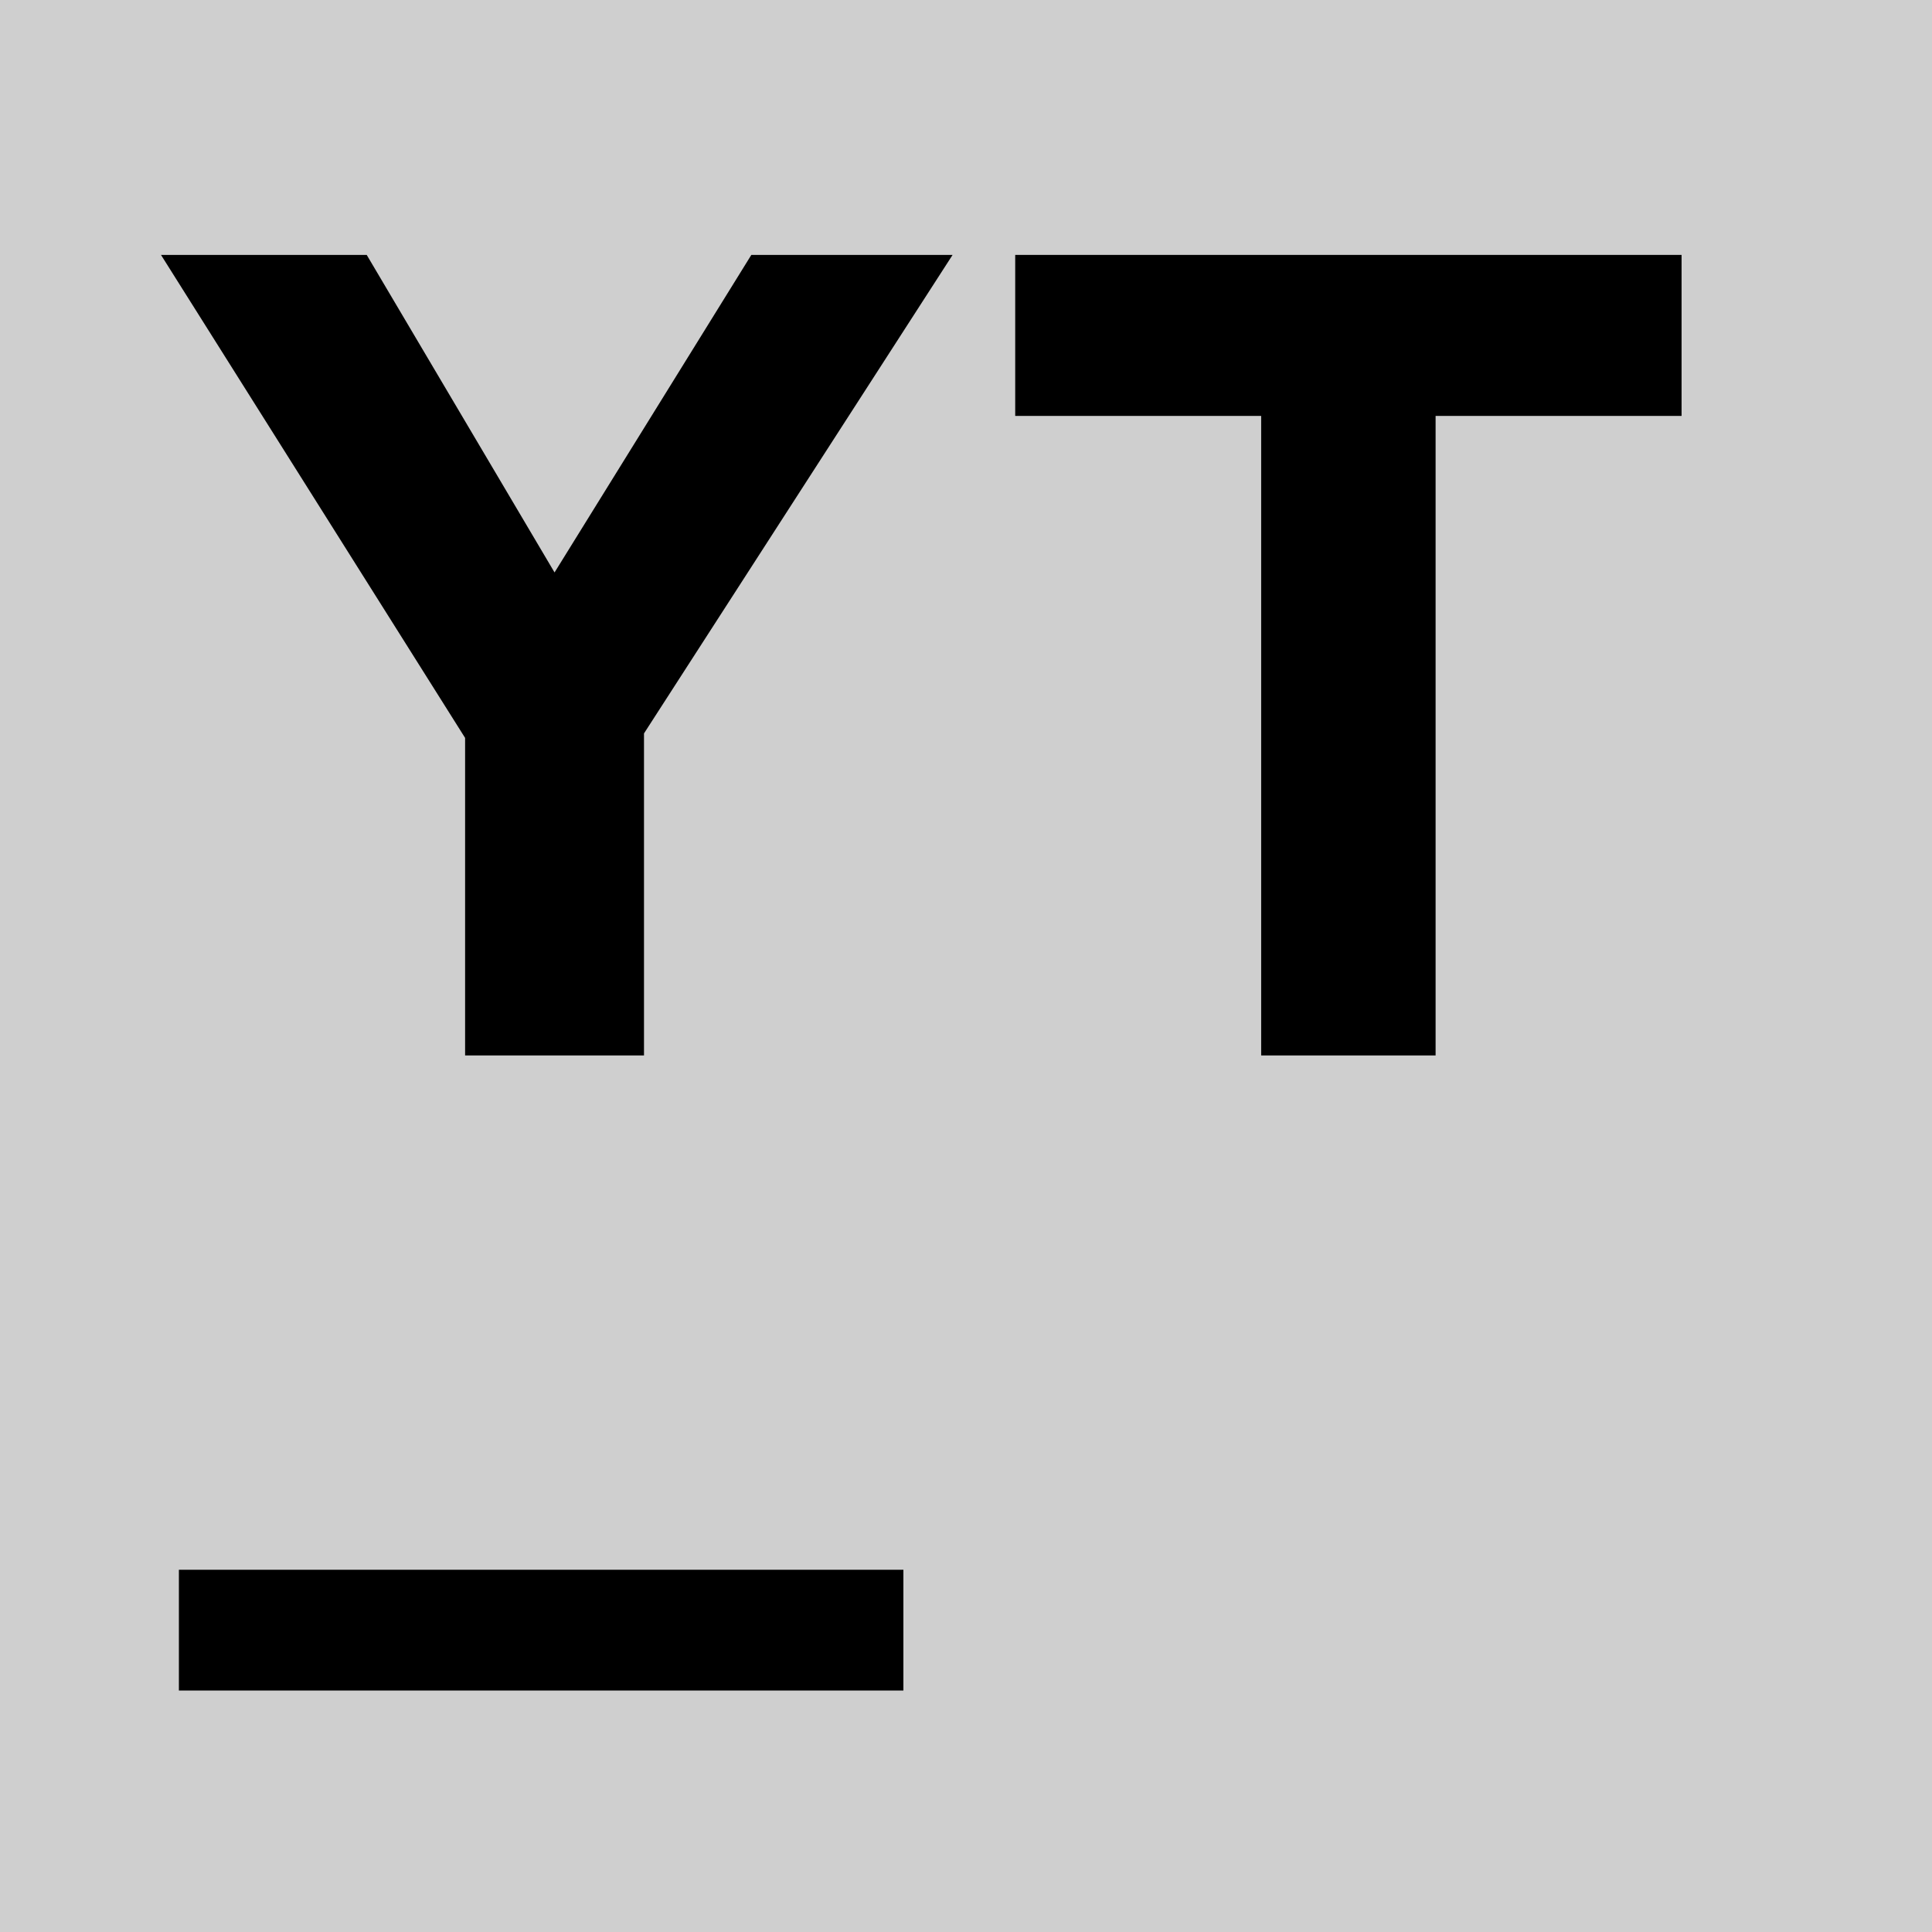 <?xml version="1.0" encoding="UTF-8" standalone="no"?>
<!DOCTYPE svg PUBLIC "-//W3C//DTD SVG 1.1//EN" "http://www.w3.org/Graphics/SVG/1.1/DTD/svg11.dtd">
<svg version="1.1" xmlns="http://www.w3.org/2000/svg" xmlns:xlink="http://www.w3.org/1999/xlink" preserveAspectRatio="xMidYMid meet" viewBox="0 0 640 640" width="640" height="640"><defs><path d="M640 0C640 0 640 0 640 0C640 384 640 597.33 640 640C640 640 640 640 640 640C256 640 42.67 640 0 640C0 640 0 640 0 640C0 256 0 42.67 0 0C0 0 0 0 0 0C384 0 597.33 0 640 0Z" id="dCSC4x3m"></path><path d="M299.26 520C299.26 520 299.26 520 299.26 520C299.26 544 299.26 557.33 299.26 560C299.26 560 299.26 560 299.26 560C155.26 560 75.26 560 59.26 560C59.26 560 59.26 560 59.26 560C59.26 536 59.26 522.67 59.26 520C59.26 520 59.26 520 59.26 520C203.26 520 283.26 520 299.26 520Z" id="b1OgoErvGz"></path><path d="M53.33 84.44L121.48 84.44L183.7 189.63L248.89 84.44L315.56 84.44L213.33 242.96L213.33 349.63L154.07 349.63L154.07 244.44L53.33 84.44Z" id="amJLmIzD9"></path><path d="M336.3 137.78L336.3 84.44L557.04 84.44L557.04 137.78L475.56 137.78L475.56 349.63L417.78 349.63L417.78 137.78L336.3 137.78Z" id="b2MsKkpTvH"></path></defs><g><g><g><use xlink:href="#dCSC4x3m" opacity="1" fill="#000000" fill-opacity="0.19"></use><g><use xlink:href="#dCSC4x3m" opacity="1" fill-opacity="0" stroke="#000000" stroke-width="1" stroke-opacity="0"></use></g></g><g><use xlink:href="#b1OgoErvGz" opacity="1" fill="#000000" fill-opacity="1"></use><g><use xlink:href="#b1OgoErvGz" opacity="1" fill-opacity="0" stroke="#000000" stroke-width="1" stroke-opacity="0"></use></g></g><g><use xlink:href="#amJLmIzD9" opacity="1" fill="#000000" fill-opacity="1"></use><g><use xlink:href="#amJLmIzD9" opacity="1" fill-opacity="0" stroke="#000000" stroke-width="1" stroke-opacity="0"></use></g></g><g><use xlink:href="#b2MsKkpTvH" opacity="1" fill="#000000" fill-opacity="1"></use><g><use xlink:href="#b2MsKkpTvH" opacity="1" fill-opacity="0" stroke="#000000" stroke-width="1" stroke-opacity="0"></use></g></g></g></g></svg>